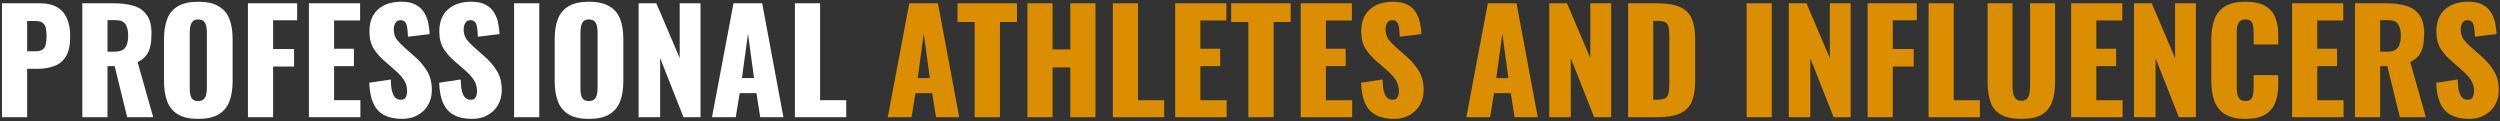 <svg width="640" height="31" viewBox="0 0 640 31" fill="none" xmlns="http://www.w3.org/2000/svg">
<rect x="0" y="0" width="640" height="31" fill="#333333" stroke="none"/>
<path d="M0.508 30V0.84H10.3C12.052 0.84 13.492 1.176 14.62 1.848C15.748 2.496 16.588 3.456 17.14 4.728C17.692 5.976 17.968 7.5 17.968 9.3C17.968 11.556 17.596 13.284 16.852 14.484C16.108 15.66 15.1 16.476 13.828 16.932C12.556 17.388 11.128 17.616 9.544 17.616H6.952V30H0.508ZM6.952 13.116H9.112C9.904 13.116 10.504 12.972 10.912 12.684C11.32 12.396 11.584 11.964 11.704 11.388C11.848 10.812 11.92 10.08 11.92 9.192C11.92 8.448 11.86 7.8 11.74 7.248C11.644 6.672 11.392 6.216 10.984 5.88C10.576 5.544 9.94 5.376 9.076 5.376H6.952V13.116ZM21.074 30V0.84H29.102C31.07 0.84 32.774 1.056 34.214 1.488C35.654 1.92 36.77 2.7 37.562 3.828C38.378 4.932 38.786 6.504 38.786 8.544C38.786 9.744 38.69 10.812 38.498 11.748C38.306 12.684 37.946 13.5 37.418 14.196C36.914 14.868 36.182 15.432 35.222 15.888L39.218 30H32.558L29.354 16.932H27.518V30H21.074ZM27.518 13.224H29.318C30.23 13.224 30.938 13.068 31.442 12.756C31.946 12.42 32.294 11.952 32.486 11.352C32.702 10.728 32.81 9.984 32.81 9.12C32.81 7.872 32.582 6.9 32.126 6.204C31.67 5.508 30.83 5.16 29.606 5.16H27.518V13.224ZM50.731 30.432C48.547 30.432 46.819 30.048 45.547 29.28C44.275 28.512 43.363 27.408 42.811 25.968C42.259 24.528 41.983 22.812 41.983 20.82V9.984C41.983 7.968 42.259 6.252 42.811 4.836C43.363 3.42 44.275 2.34 45.547 1.596C46.819 0.828 48.547 0.444 50.731 0.444C52.939 0.444 54.679 0.828 55.951 1.596C57.247 2.34 58.171 3.42 58.723 4.836C59.275 6.252 59.551 7.968 59.551 9.984V20.82C59.551 22.812 59.275 24.528 58.723 25.968C58.171 27.408 57.247 28.512 55.951 29.28C54.679 30.048 52.939 30.432 50.731 30.432ZM50.731 25.86C51.403 25.86 51.895 25.692 52.207 25.356C52.519 25.02 52.723 24.588 52.819 24.06C52.915 23.532 52.963 22.992 52.963 22.44V8.4C52.963 7.824 52.915 7.284 52.819 6.78C52.723 6.252 52.519 5.82 52.207 5.484C51.895 5.148 51.403 4.98 50.731 4.98C50.107 4.98 49.639 5.148 49.327 5.484C49.015 5.82 48.811 6.252 48.715 6.78C48.619 7.284 48.571 7.824 48.571 8.4V22.44C48.571 22.992 48.607 23.532 48.679 24.06C48.775 24.588 48.967 25.02 49.255 25.356C49.567 25.692 50.059 25.86 50.731 25.86ZM63.472 30V0.84H76.073V5.196H69.916V12.54H75.281V17.04H69.916V30H63.472ZM79.082 30V0.84H92.186V5.232H85.526V12.468H90.602V16.932H85.526V25.644H92.258V30H79.082ZM102.923 30.432C101.099 30.432 99.575 30.108 98.351 29.46C97.127 28.812 96.203 27.816 95.579 26.472C94.955 25.104 94.607 23.34 94.535 21.18L100.043 20.352C100.067 21.6 100.175 22.608 100.367 23.376C100.583 24.144 100.871 24.696 101.231 25.032C101.615 25.368 102.071 25.536 102.599 25.536C103.271 25.536 103.703 25.308 103.895 24.852C104.111 24.396 104.219 23.916 104.219 23.412C104.219 22.212 103.931 21.204 103.355 20.388C102.779 19.548 101.999 18.708 101.015 17.868L98.495 15.672C97.391 14.736 96.455 13.68 95.687 12.504C94.943 11.304 94.571 9.828 94.571 8.076C94.571 5.604 95.303 3.72 96.767 2.424C98.231 1.104 100.223 0.444 102.743 0.444C104.303 0.444 105.551 0.708 106.487 1.236C107.447 1.764 108.167 2.46 108.647 3.324C109.151 4.164 109.487 5.064 109.655 6.024C109.847 6.96 109.955 7.86 109.979 8.724L104.435 9.408C104.411 8.544 104.351 7.8 104.255 7.176C104.183 6.528 104.015 6.036 103.751 5.7C103.487 5.34 103.079 5.16 102.527 5.16C101.927 5.16 101.483 5.412 101.195 5.916C100.931 6.42 100.799 6.924 100.799 7.428C100.799 8.508 101.051 9.396 101.555 10.092C102.083 10.764 102.767 11.472 103.607 12.216L106.019 14.34C107.291 15.42 108.359 16.644 109.223 18.012C110.111 19.38 110.555 21.072 110.555 23.088C110.555 24.456 110.243 25.704 109.619 26.832C108.995 27.936 108.107 28.812 106.955 29.46C105.827 30.108 104.483 30.432 102.923 30.432ZM120.818 30.432C118.994 30.432 117.47 30.108 116.246 29.46C115.022 28.812 114.098 27.816 113.474 26.472C112.85 25.104 112.502 23.34 112.43 21.18L117.938 20.352C117.962 21.6 118.07 22.608 118.262 23.376C118.478 24.144 118.766 24.696 119.126 25.032C119.51 25.368 119.966 25.536 120.494 25.536C121.166 25.536 121.598 25.308 121.79 24.852C122.006 24.396 122.114 23.916 122.114 23.412C122.114 22.212 121.826 21.204 121.25 20.388C120.674 19.548 119.894 18.708 118.91 17.868L116.39 15.672C115.286 14.736 114.35 13.68 113.582 12.504C112.838 11.304 112.466 9.828 112.466 8.076C112.466 5.604 113.198 3.72 114.662 2.424C116.126 1.104 118.118 0.444 120.638 0.444C122.198 0.444 123.446 0.708 124.382 1.236C125.342 1.764 126.062 2.46 126.542 3.324C127.046 4.164 127.382 5.064 127.55 6.024C127.742 6.96 127.85 7.86 127.874 8.724L122.33 9.408C122.306 8.544 122.246 7.8 122.15 7.176C122.078 6.528 121.91 6.036 121.646 5.7C121.382 5.34 120.974 5.16 120.422 5.16C119.822 5.16 119.378 5.412 119.09 5.916C118.826 6.42 118.694 6.924 118.694 7.428C118.694 8.508 118.946 9.396 119.45 10.092C119.978 10.764 120.662 11.472 121.502 12.216L123.914 14.34C125.186 15.42 126.254 16.644 127.118 18.012C128.006 19.38 128.45 21.072 128.45 23.088C128.45 24.456 128.138 25.704 127.514 26.832C126.89 27.936 126.002 28.812 124.85 29.46C123.722 30.108 122.378 30.432 120.818 30.432ZM131.606 30V0.84H138.05V30H131.606ZM150.75 30.432C148.566 30.432 146.838 30.048 145.566 29.28C144.294 28.512 143.382 27.408 142.83 25.968C142.278 24.528 142.002 22.812 142.002 20.82V9.984C142.002 7.968 142.278 6.252 142.83 4.836C143.382 3.42 144.294 2.34 145.566 1.596C146.838 0.828 148.566 0.444 150.75 0.444C152.958 0.444 154.698 0.828 155.97 1.596C157.266 2.34 158.19 3.42 158.742 4.836C159.294 6.252 159.57 7.968 159.57 9.984V20.82C159.57 22.812 159.294 24.528 158.742 25.968C158.19 27.408 157.266 28.512 155.97 29.28C154.698 30.048 152.958 30.432 150.75 30.432ZM150.75 25.86C151.422 25.86 151.914 25.692 152.226 25.356C152.538 25.02 152.742 24.588 152.838 24.06C152.934 23.532 152.982 22.992 152.982 22.44V8.4C152.982 7.824 152.934 7.284 152.838 6.78C152.742 6.252 152.538 5.82 152.226 5.484C151.914 5.148 151.422 4.98 150.75 4.98C150.126 4.98 149.658 5.148 149.346 5.484C149.034 5.82 148.83 6.252 148.734 6.78C148.638 7.284 148.59 7.824 148.59 8.4V22.44C148.59 22.992 148.626 23.532 148.698 24.06C148.794 24.588 148.986 25.02 149.274 25.356C149.586 25.692 150.078 25.86 150.75 25.86ZM163.492 30V0.84H168.028L174.004 14.88V0.84H179.332V30H174.976L169 14.88V30H163.492ZM182.268 30L187.776 0.84H195.12L200.556 30H194.616L193.644 23.844H189.36L188.352 30H182.268ZM189.936 19.992H193.032L191.484 8.616L189.936 19.992ZM203.5 30V0.84H209.944V25.644H216.64V30H203.5Z" fill="white"/>
<path d="M227.268 30L232.776 0.84H240.12L245.556 30H239.616L238.644 23.844H234.36L233.352 30H227.268ZM234.936 19.992H238.032L236.484 8.616L234.936 19.992ZM249.511 30V5.628H245.119V0.84H260.347V5.628H255.991V30H249.511ZM263.022 30V0.84H269.466V12.648H274.002V0.84H280.446V30H274.002V17.256H269.466V30H263.022ZM284.887 30V0.84H291.331V25.644H298.027V30H284.887ZM300.848 30V0.84H313.952V5.232H307.292V12.468H312.368V16.932H307.292V25.644H314.024V30H300.848ZM319.577 30V5.628H315.185V0.84H330.413V5.628H326.057V30H319.577ZM332.98 30V0.84H346.084V5.232H339.424V12.468H344.5V16.932H339.424V25.644H346.156V30H332.98ZM356.822 30.432C354.998 30.432 353.474 30.108 352.25 29.46C351.026 28.812 350.102 27.816 349.478 26.472C348.854 25.104 348.506 23.34 348.434 21.18L353.942 20.352C353.966 21.6 354.074 22.608 354.266 23.376C354.482 24.144 354.77 24.696 355.13 25.032C355.514 25.368 355.97 25.536 356.498 25.536C357.17 25.536 357.602 25.308 357.794 24.852C358.01 24.396 358.118 23.916 358.118 23.412C358.118 22.212 357.83 21.204 357.254 20.388C356.678 19.548 355.898 18.708 354.914 17.868L352.394 15.672C351.29 14.736 350.354 13.68 349.586 12.504C348.842 11.304 348.47 9.828 348.47 8.076C348.47 5.604 349.202 3.72 350.666 2.424C352.13 1.104 354.122 0.444 356.642 0.444C358.202 0.444 359.45 0.708 360.386 1.236C361.346 1.764 362.066 2.46 362.546 3.324C363.05 4.164 363.386 5.064 363.554 6.024C363.746 6.96 363.854 7.86 363.878 8.724L358.334 9.408C358.31 8.544 358.25 7.8 358.154 7.176C358.082 6.528 357.914 6.036 357.65 5.7C357.386 5.34 356.978 5.16 356.426 5.16C355.826 5.16 355.382 5.412 355.094 5.916C354.83 6.42 354.698 6.924 354.698 7.428C354.698 8.508 354.95 9.396 355.454 10.092C355.982 10.764 356.666 11.472 357.506 12.216L359.918 14.34C361.19 15.42 362.258 16.644 363.122 18.012C364.01 19.38 364.454 21.072 364.454 23.088C364.454 24.456 364.142 25.704 363.518 26.832C362.894 27.936 362.006 28.812 360.854 29.46C359.726 30.108 358.382 30.432 356.822 30.432ZM375.381 30L380.889 0.84H388.233L393.669 30H387.729L386.757 23.844H382.473L381.465 30H375.381ZM383.049 19.992H386.145L384.597 8.616L383.049 19.992ZM396.613 30V0.84H401.149L407.125 14.88V0.84H412.453V30H408.097L402.121 14.88V30H396.613ZM416.793 30V0.84H424.173C426.717 0.84 428.697 1.164 430.113 1.812C431.529 2.436 432.525 3.432 433.101 4.8C433.677 6.144 433.965 7.896 433.965 10.056V20.64C433.965 22.824 433.677 24.612 433.101 26.004C432.525 27.372 431.529 28.38 430.113 29.028C428.721 29.676 426.765 30 424.245 30H416.793ZM423.237 25.536H424.245C425.229 25.536 425.937 25.392 426.369 25.104C426.801 24.816 427.065 24.384 427.161 23.808C427.281 23.232 427.341 22.512 427.341 21.648V8.94C427.341 8.076 427.269 7.38 427.125 6.852C427.005 6.324 426.729 5.94 426.297 5.7C425.865 5.46 425.169 5.34 424.209 5.34H423.237V25.536ZM447.134 30V0.84H453.578V30H447.134ZM457.926 30V0.84H462.462L468.438 14.88V0.84H473.766V30H469.41L463.434 14.88V30H457.926ZM478.105 30V0.84H490.705V5.196H484.549V12.54H489.913V17.04H484.549V30H478.105ZM493.715 30V0.84H500.159V25.644H506.855V30H493.715ZM517.467 30.432C515.235 30.432 513.483 30.072 512.211 29.352C510.963 28.608 510.087 27.54 509.583 26.148C509.079 24.732 508.827 23.004 508.827 20.964V0.84H515.199V21.936C515.199 22.536 515.247 23.136 515.343 23.736C515.439 24.336 515.643 24.828 515.955 25.212C516.291 25.596 516.795 25.788 517.467 25.788C518.163 25.788 518.667 25.596 518.979 25.212C519.291 24.828 519.483 24.336 519.555 23.736C519.651 23.136 519.699 22.536 519.699 21.936V0.84H526.107V20.964C526.107 23.004 525.843 24.732 525.315 26.148C524.811 27.54 523.935 28.608 522.687 29.352C521.439 30.072 519.699 30.432 517.467 30.432ZM530.207 30V0.84H543.311V5.232H536.651V12.468H541.727V16.932H536.651V25.644H543.383V30H530.207ZM546.308 30V0.84H550.844L556.82 14.88V0.84H562.148V30H557.792L551.816 14.88V30H546.308ZM574.84 30.432C572.632 30.432 570.88 30.036 569.584 29.244C568.312 28.428 567.412 27.3 566.884 25.86C566.356 24.396 566.092 22.68 566.092 20.712V10.2C566.092 8.184 566.356 6.456 566.884 5.016C567.412 3.552 568.312 2.424 569.584 1.632C570.88 0.84 572.632 0.444 574.84 0.444C577 0.444 578.68 0.804 579.88 1.524C581.104 2.22 581.968 3.204 582.472 4.476C582.976 5.748 583.228 7.212 583.228 8.868V11.388H576.928V8.472C576.928 7.896 576.892 7.344 576.82 6.816C576.772 6.288 576.604 5.856 576.316 5.52C576.028 5.16 575.536 4.98 574.84 4.98C574.168 4.98 573.664 5.16 573.328 5.52C573.016 5.88 572.812 6.336 572.716 6.888C572.644 7.416 572.608 7.98 572.608 8.58V22.296C572.608 22.944 572.656 23.544 572.752 24.096C572.872 24.624 573.088 25.056 573.4 25.392C573.736 25.704 574.216 25.86 574.84 25.86C575.512 25.86 575.992 25.692 576.28 25.356C576.568 24.996 576.748 24.54 576.82 23.988C576.892 23.436 576.928 22.872 576.928 22.296V19.236H583.228V21.756C583.228 23.412 582.976 24.9 582.472 26.22C581.992 27.516 581.14 28.548 579.916 29.316C578.716 30.06 577.024 30.432 574.84 30.432ZM586.773 30V0.84H599.877V5.232H593.217V12.468H598.293V16.932H593.217V25.644H599.949V30H586.773ZM602.875 30V0.84H610.903C612.871 0.84 614.575 1.056 616.015 1.488C617.455 1.92 618.571 2.7 619.363 3.828C620.179 4.932 620.587 6.504 620.587 8.544C620.587 9.744 620.491 10.812 620.299 11.748C620.107 12.684 619.747 13.5 619.219 14.196C618.715 14.868 617.983 15.432 617.023 15.888L621.019 30H614.359L611.155 16.932H609.319V30H602.875ZM609.319 13.224H611.119C612.031 13.224 612.739 13.068 613.243 12.756C613.747 12.42 614.095 11.952 614.287 11.352C614.503 10.728 614.611 9.984 614.611 9.12C614.611 7.872 614.383 6.9 613.927 6.204C613.471 5.508 612.631 5.16 611.407 5.16H609.319V13.224ZM632.06 30.432C630.236 30.432 628.712 30.108 627.488 29.46C626.264 28.812 625.34 27.816 624.716 26.472C624.092 25.104 623.744 23.34 623.672 21.18L629.18 20.352C629.204 21.6 629.312 22.608 629.504 23.376C629.72 24.144 630.008 24.696 630.368 25.032C630.752 25.368 631.208 25.536 631.736 25.536C632.408 25.536 632.84 25.308 633.032 24.852C633.248 24.396 633.356 23.916 633.356 23.412C633.356 22.212 633.068 21.204 632.492 20.388C631.916 19.548 631.136 18.708 630.152 17.868L627.632 15.672C626.528 14.736 625.592 13.68 624.824 12.504C624.08 11.304 623.708 9.828 623.708 8.076C623.708 5.604 624.44 3.72 625.904 2.424C627.368 1.104 629.36 0.444 631.88 0.444C633.44 0.444 634.688 0.708 635.624 1.236C636.584 1.764 637.304 2.46 637.784 3.324C638.288 4.164 638.624 5.064 638.792 6.024C638.984 6.96 639.092 7.86 639.116 8.724L633.572 9.408C633.548 8.544 633.488 7.8 633.392 7.176C633.32 6.528 633.152 6.036 632.888 5.7C632.624 5.34 632.216 5.16 631.664 5.16C631.064 5.16 630.62 5.412 630.332 5.916C630.068 6.42 629.936 6.924 629.936 7.428C629.936 8.508 630.188 9.396 630.692 10.092C631.22 10.764 631.904 11.472 632.744 12.216L635.156 14.34C636.428 15.42 637.496 16.644 638.36 18.012C639.248 19.38 639.692 21.072 639.692 23.088C639.692 24.456 639.38 25.704 638.756 26.832C638.132 27.936 637.244 28.812 636.092 29.46C634.964 30.108 633.62 30.432 632.06 30.432Z" fill="#DA8E00"/>
</svg>
